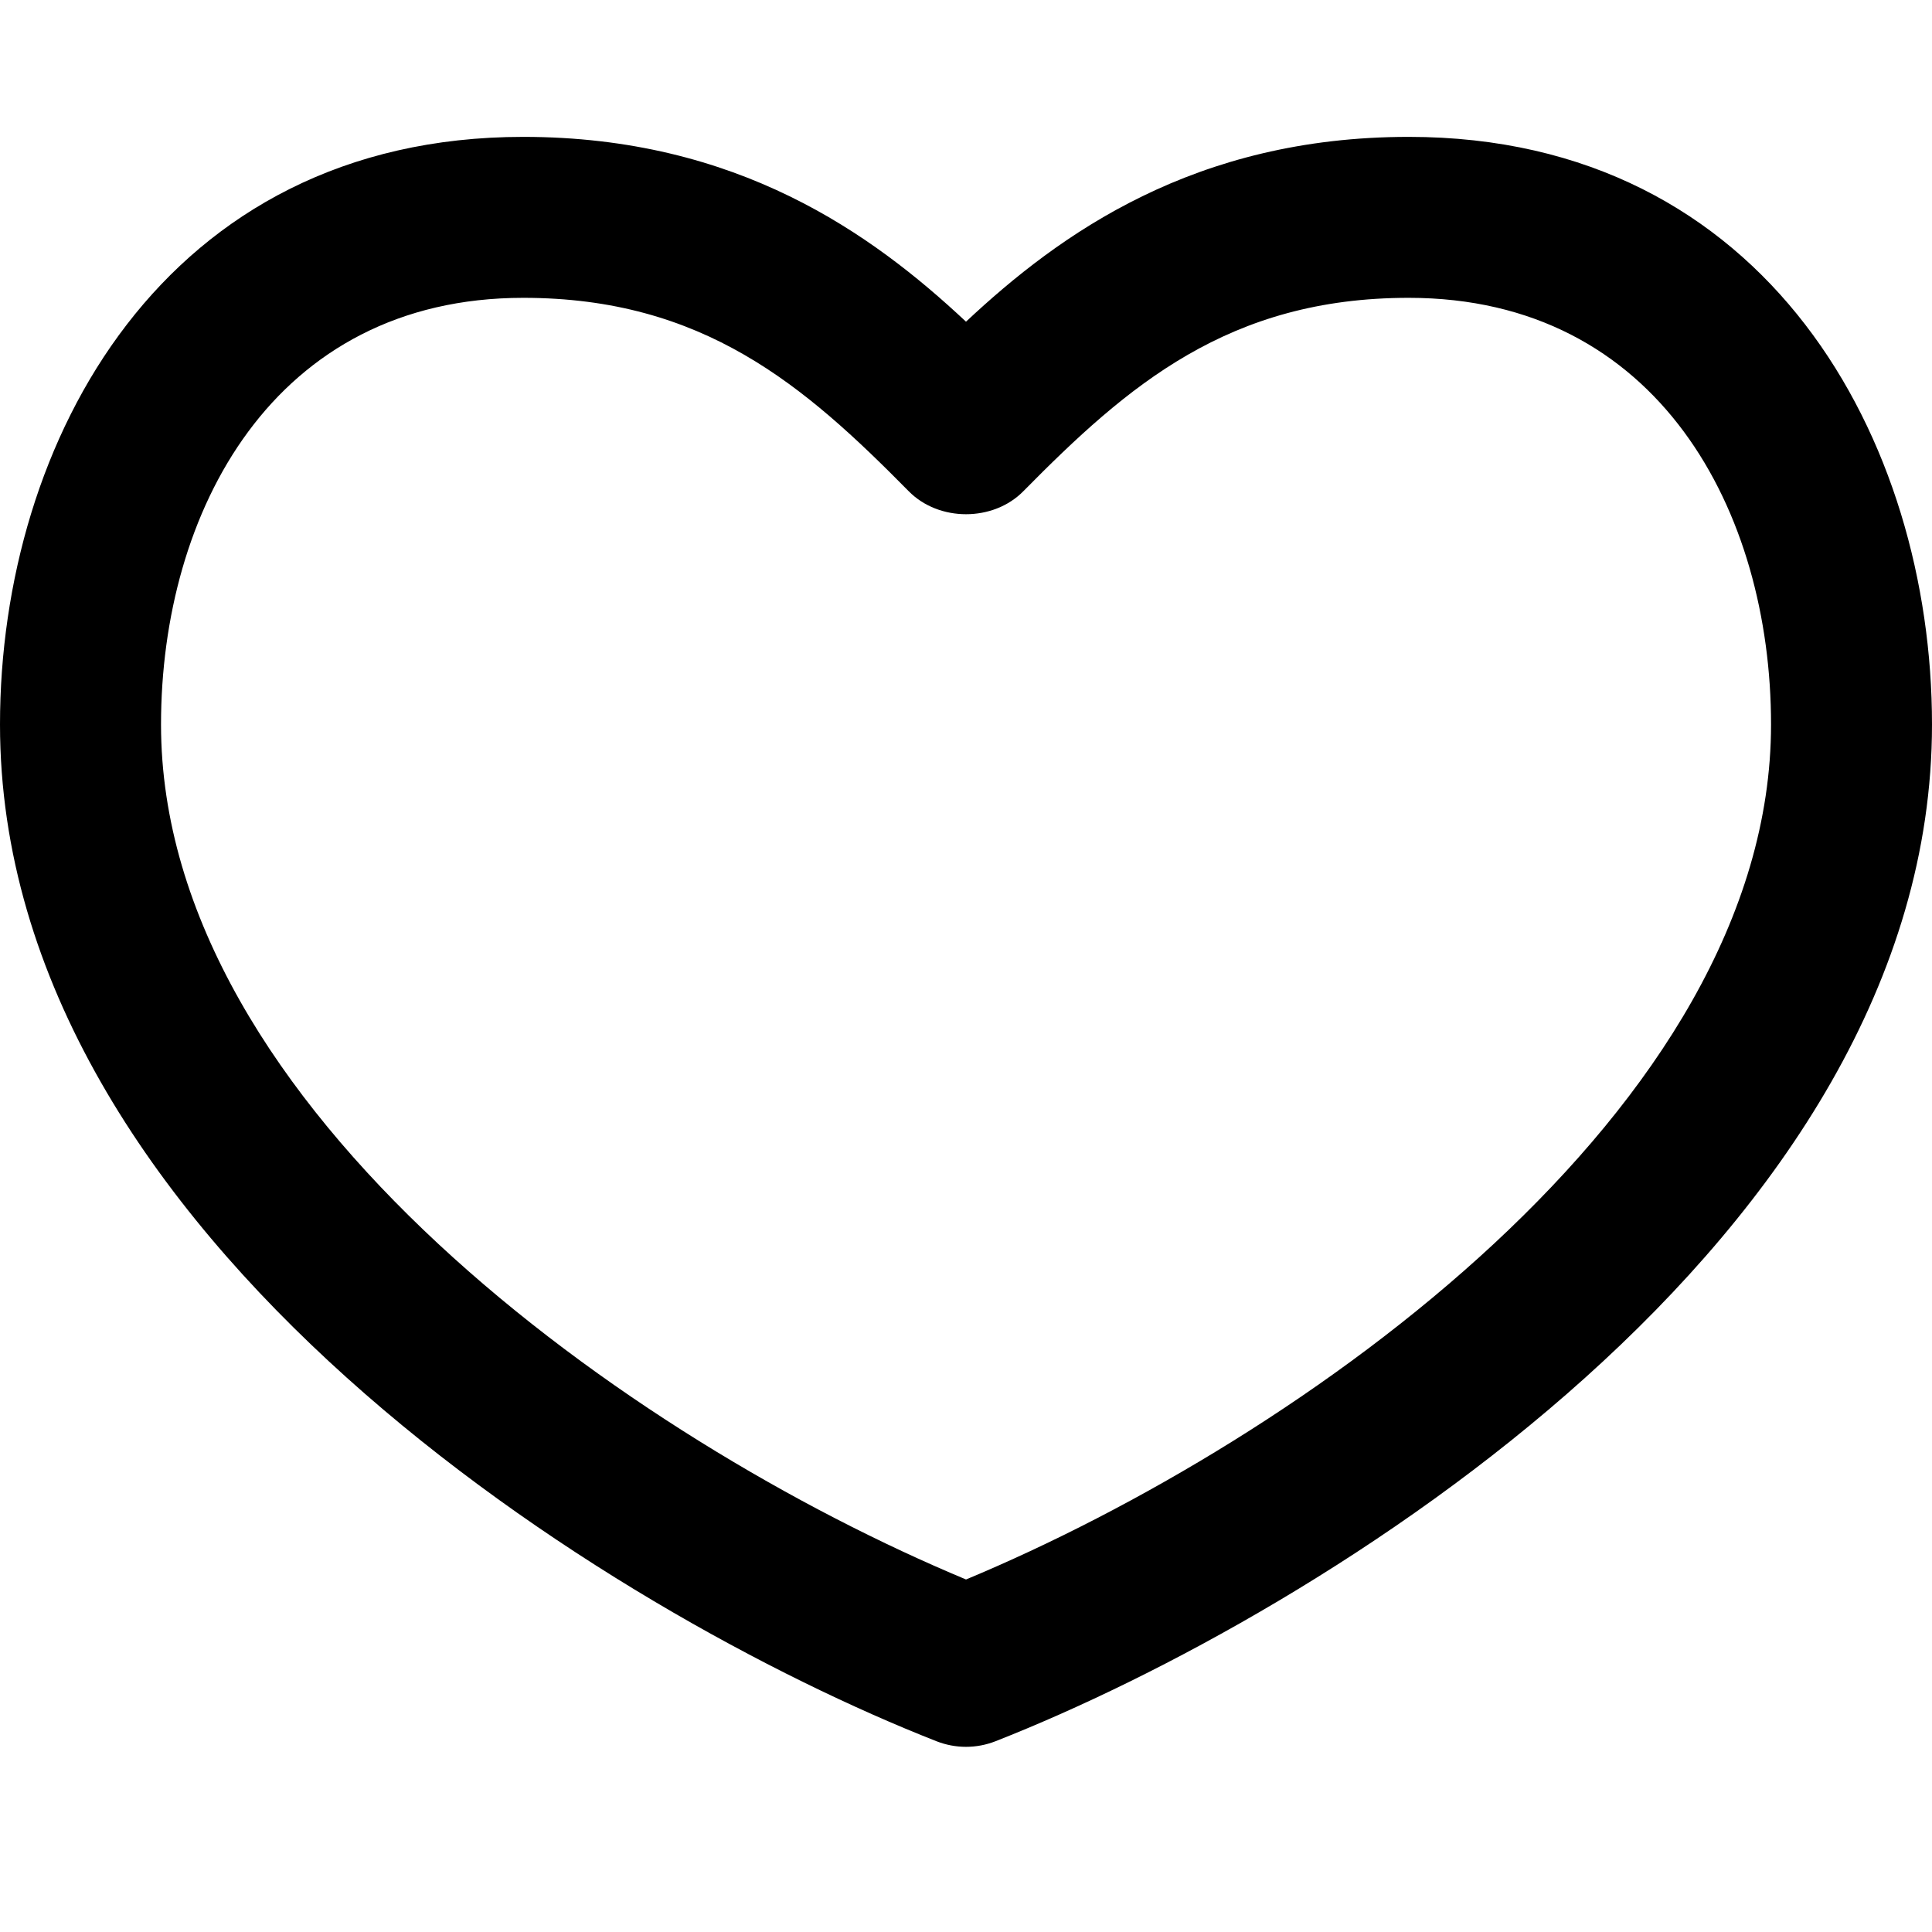 <!-- Generated by IcoMoon.io -->
<svg version="1.1" xmlns="http://www.w3.org/2000/svg" width="32" height="32" viewBox="0 0 32 32">
<title>heart</title>
<path d="M23.333 2.267c-3.547 0-5.779 1.605-7.333 3.061-1.555-1.456-3.787-3.061-7.333-3.061-5.955 0-8.667 5.045-8.667 9.733 0 8.503 10.147 14.735 15.513 16.841 0.156 0.061 0.321 0.092 0.487 0.092s0.331-0.031 0.487-0.092c5.367-2.107 15.513-8.339 15.513-16.841 0-4.688-2.712-9.733-8.667-9.733zM16 26.161c-5.537-2.309-13.333-7.799-13.333-14.161 0-3.517 1.856-7.067 6-7.067 2.983 0 4.656 1.451 6.384 3.203 0.5 0.508 1.399 0.508 1.899 0 1.728-1.752 3.401-3.203 6.384-3.203 4.144 0 6 3.549 6 7.067 0 6.363-7.796 11.852-13.333 14.161z"></path>
</svg>

